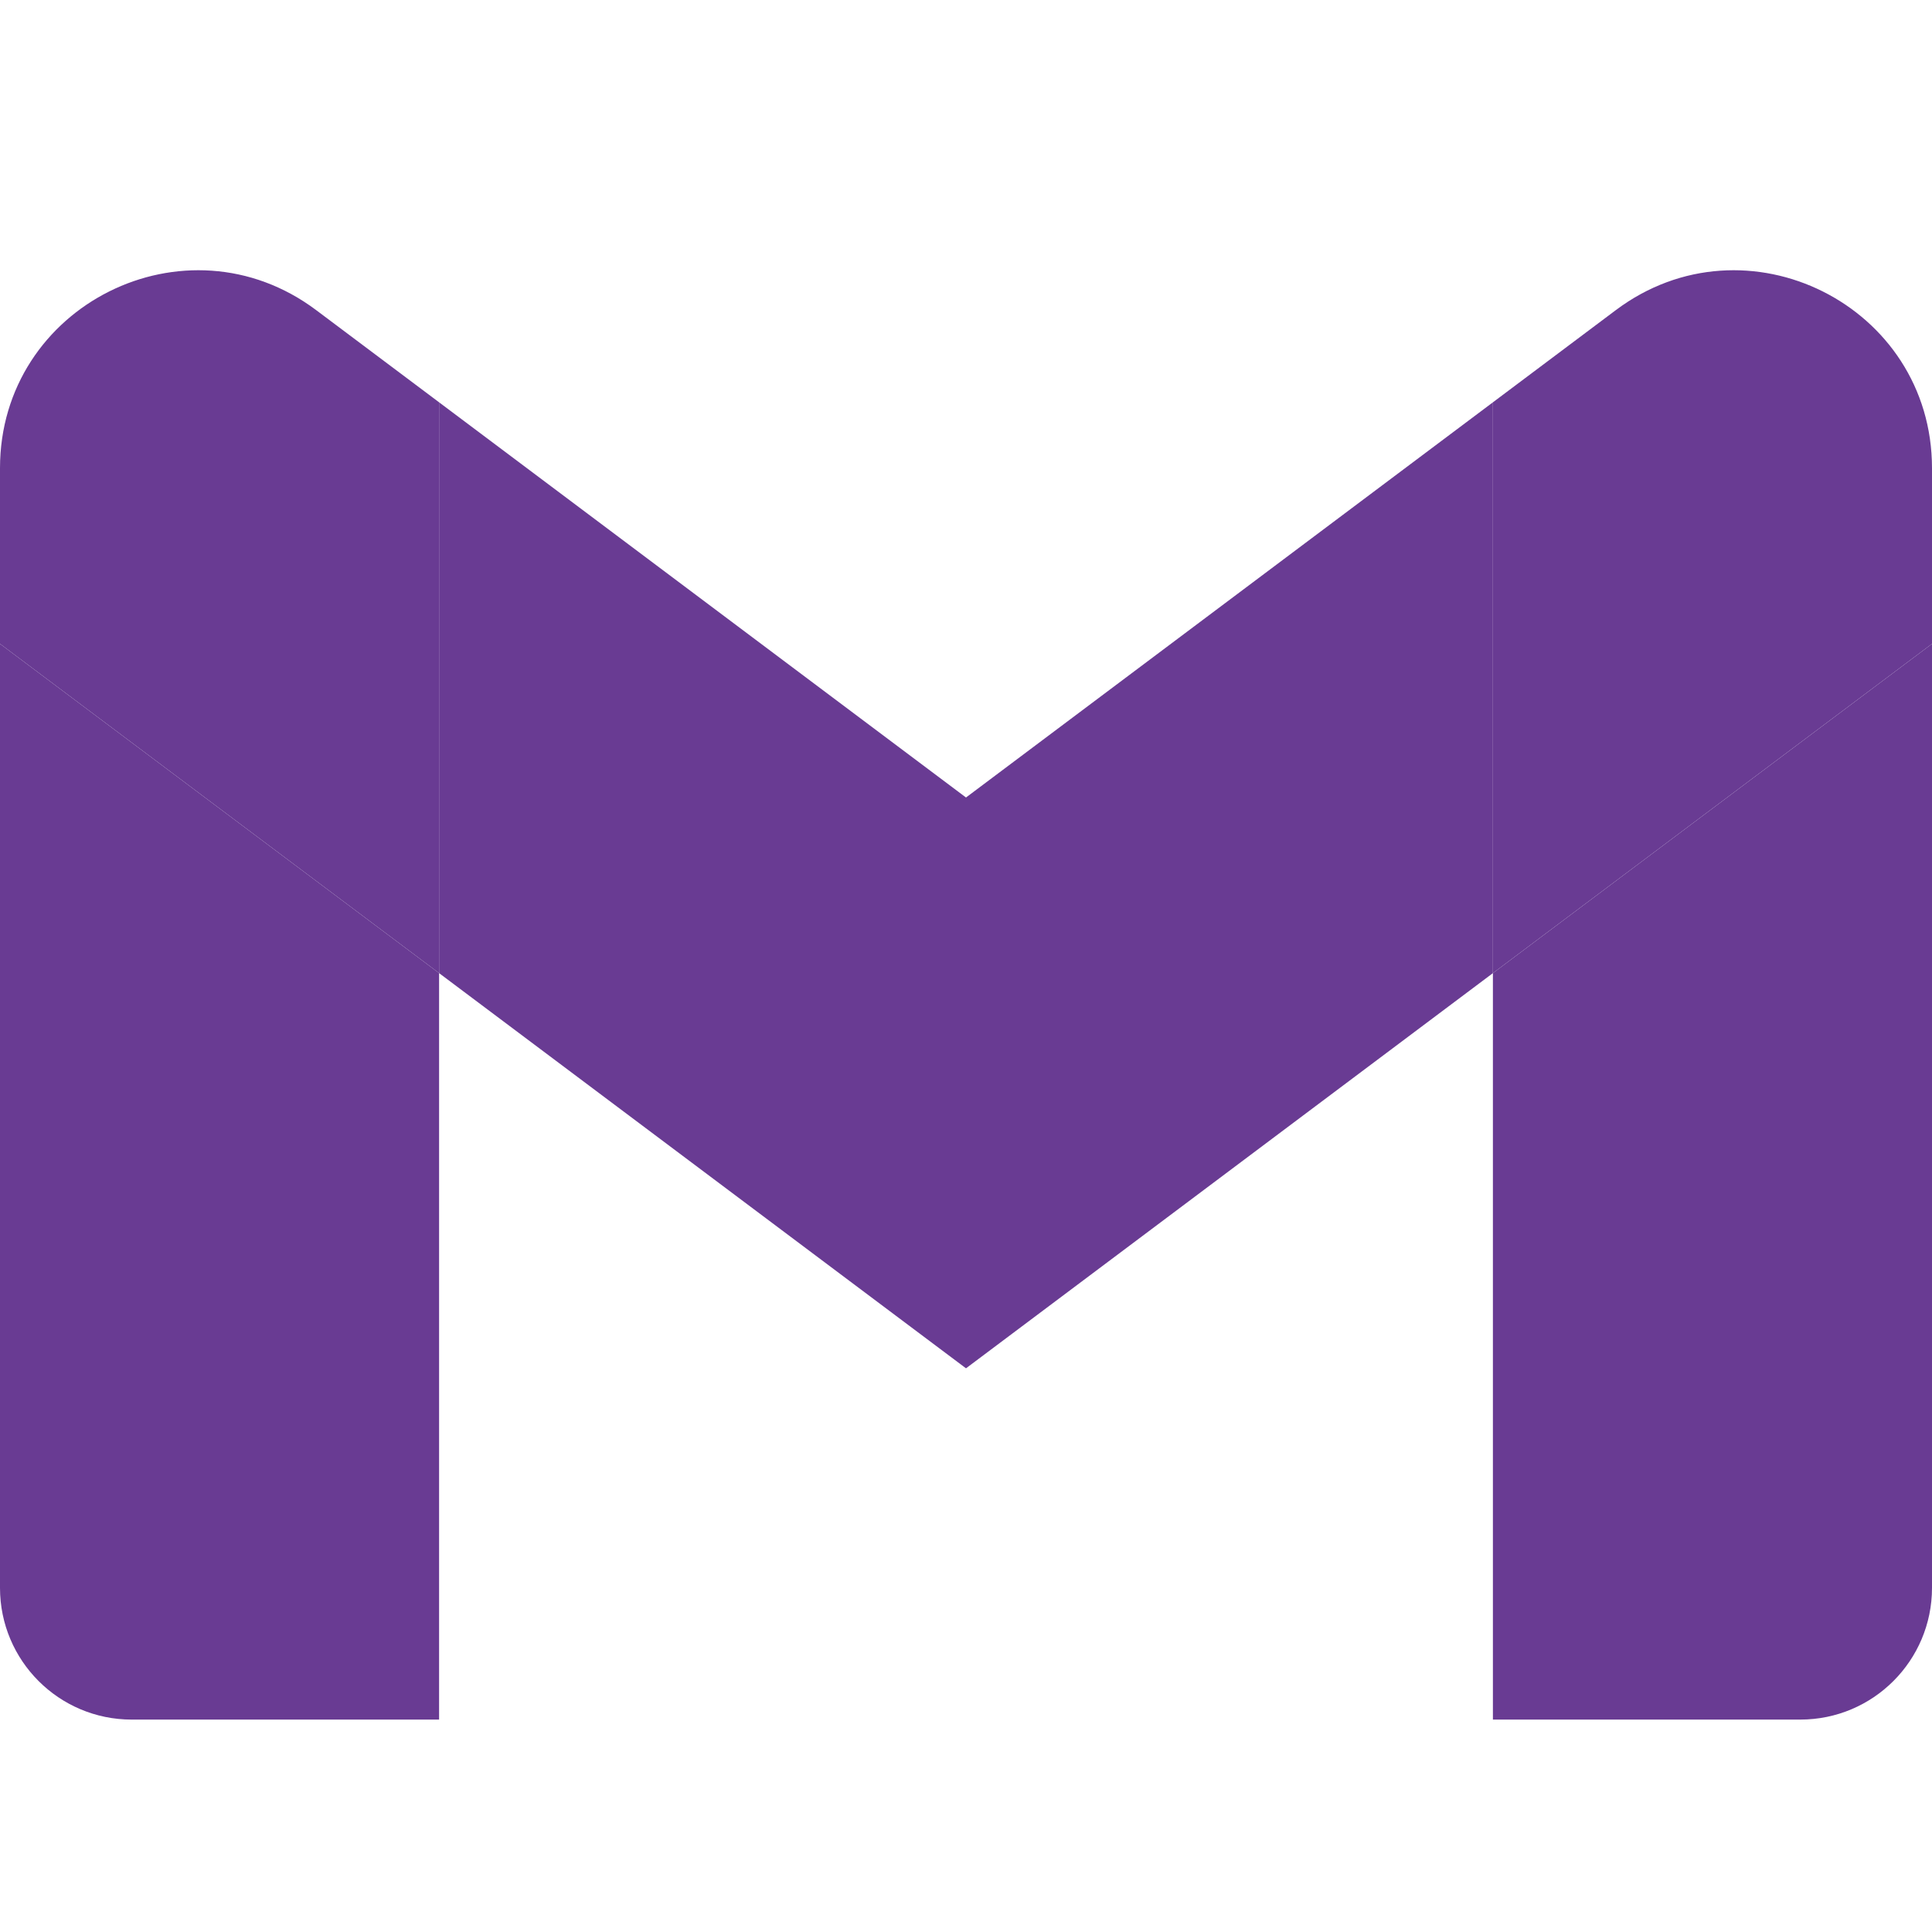 <svg height="2500" width="2500" xmlns="http://www.w3.org/2000/svg" viewBox="0 49.4 512 399.42">
  <g fill="none" fill-rule="evenodd">
    <g fill="#693B93" fill-rule="nonzero">
      <path d="M34.91 448.818h81.454V251L0 163.727V413.91c0 19.287 15.622 34.91 34.91 34.91z"/>
      <path d="M395.636 448.818h81.455c19.287 0 34.909-15.622 34.909-34.909V163.727L395.636 251z"/>
      <path d="M395.636 99.727V251L512 163.727v-46.545c0-43.142-49.25-67.782-83.782-41.891z"/>
    </g>
    <path d="M116.364 251V99.727L256 204.455 395.636 99.727V251L256 355.727z" fill="#693B93"/>
    <path d="M0 117.182v46.545L116.364 251V99.727L83.782 75.291C49.25 49.4 0 74.04 0 117.18z" fill="#693B93" fill-rule="nonzero"/>
  </g>
</svg>